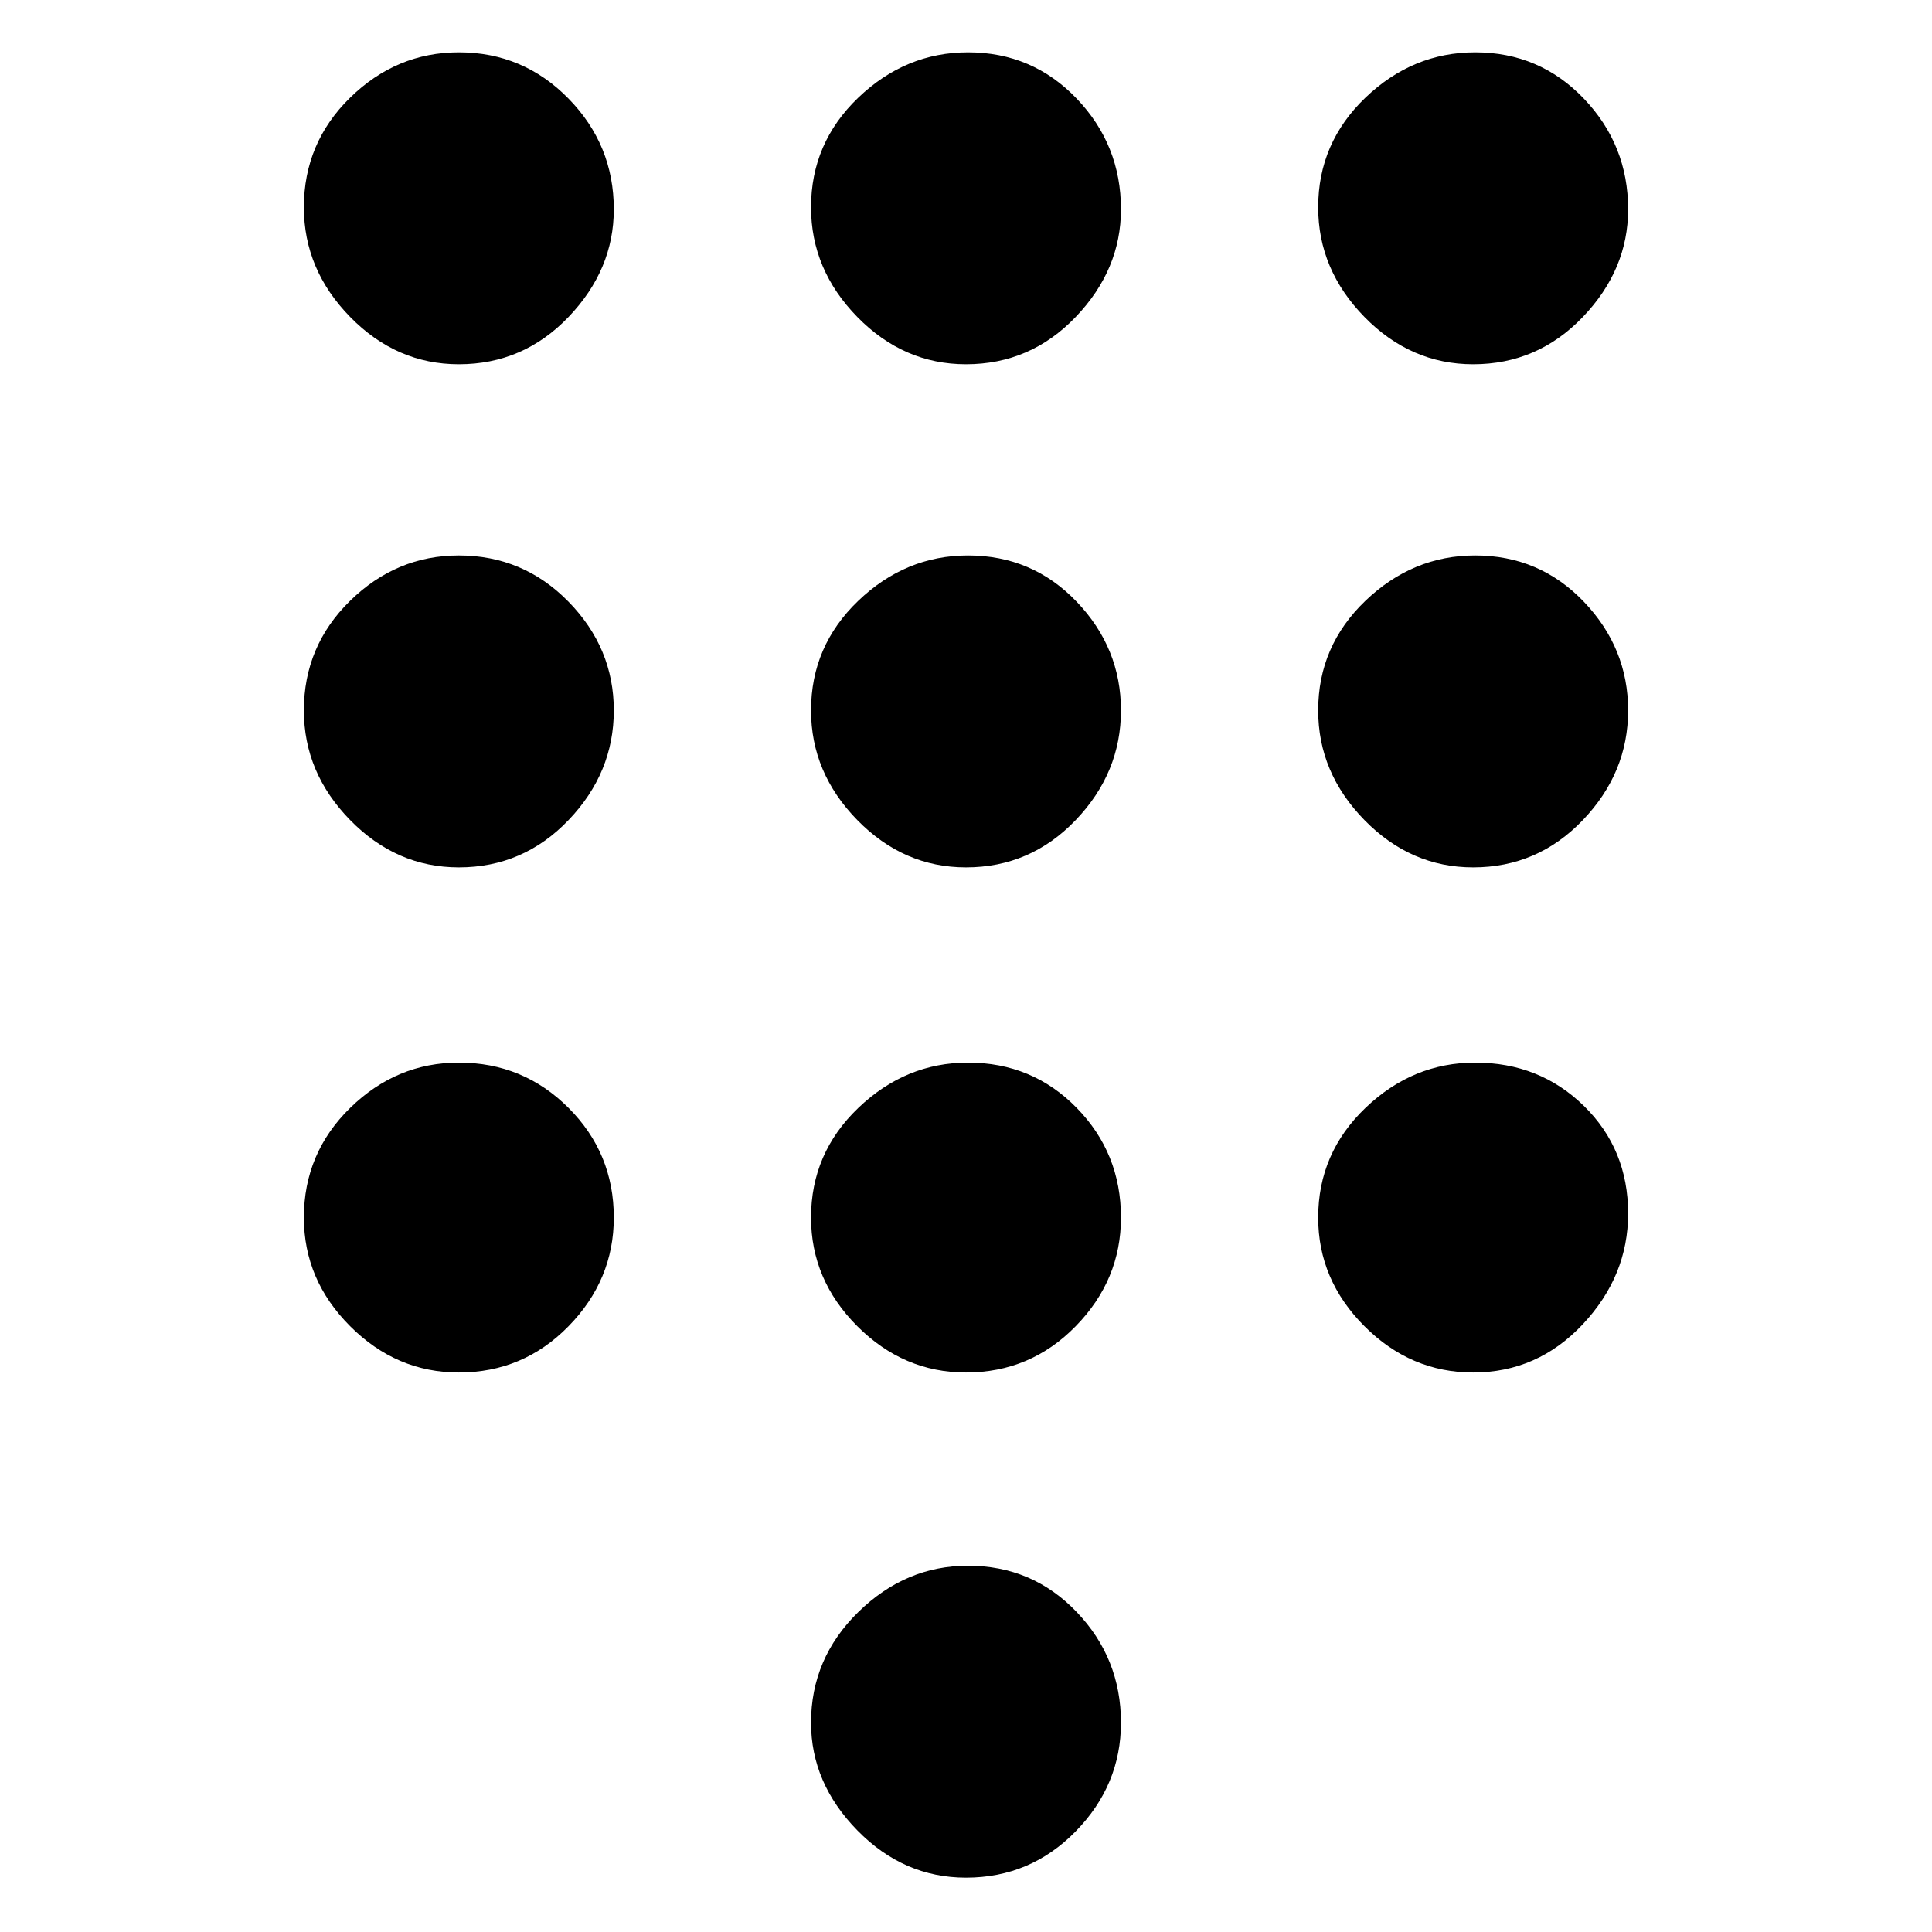 <svg xmlns="http://www.w3.org/2000/svg" height="48" width="48"><path d="M24 46.65Q22.45 46.65 21.3 45.475Q20.15 44.3 20.15 42.8Q20.15 41.2 21.325 40.05Q22.5 38.9 24.05 38.9Q25.65 38.9 26.75 40.05Q27.85 41.2 27.85 42.8Q27.85 44.35 26.725 45.5Q25.6 46.65 24 46.65ZM11.4 9.05Q9.85 9.05 8.7 7.875Q7.55 6.7 7.55 5.15Q7.55 3.55 8.7 2.425Q9.85 1.3 11.4 1.3Q13 1.3 14.125 2.45Q15.25 3.6 15.25 5.2Q15.25 6.7 14.125 7.875Q13 9.05 11.4 9.05ZM11.4 21.55Q9.85 21.55 8.7 20.375Q7.55 19.2 7.55 17.65Q7.55 16.05 8.7 14.925Q9.85 13.8 11.4 13.8Q13 13.8 14.125 14.95Q15.25 16.1 15.25 17.65Q15.25 19.2 14.125 20.375Q13 21.55 11.4 21.55ZM11.4 34.1Q9.85 34.1 8.7 32.95Q7.55 31.8 7.55 30.25Q7.55 28.65 8.7 27.525Q9.85 26.4 11.4 26.4Q13 26.4 14.125 27.525Q15.25 28.65 15.25 30.25Q15.25 31.8 14.125 32.95Q13 34.1 11.4 34.1ZM36.6 9.05Q35.05 9.05 33.9 7.875Q32.75 6.7 32.75 5.15Q32.75 3.55 33.925 2.425Q35.1 1.3 36.65 1.3Q38.25 1.3 39.35 2.45Q40.45 3.6 40.45 5.2Q40.45 6.7 39.325 7.875Q38.2 9.05 36.6 9.05ZM24 34.1Q22.45 34.1 21.3 32.95Q20.15 31.8 20.15 30.25Q20.15 28.65 21.325 27.525Q22.5 26.4 24.05 26.4Q25.65 26.4 26.75 27.525Q27.85 28.65 27.85 30.25Q27.85 31.8 26.725 32.95Q25.6 34.1 24 34.1ZM36.6 34.1Q35.05 34.1 33.9 32.95Q32.75 31.8 32.75 30.25Q32.75 28.65 33.925 27.525Q35.1 26.4 36.65 26.4Q38.25 26.4 39.35 27.475Q40.45 28.55 40.45 30.15Q40.45 31.7 39.325 32.9Q38.2 34.1 36.6 34.1ZM36.6 21.55Q35.05 21.55 33.9 20.375Q32.75 19.2 32.75 17.65Q32.75 16.05 33.925 14.925Q35.1 13.8 36.65 13.8Q38.25 13.8 39.35 14.95Q40.45 16.1 40.45 17.65Q40.45 19.2 39.325 20.375Q38.2 21.55 36.6 21.55ZM24 21.55Q22.45 21.55 21.3 20.375Q20.15 19.2 20.15 17.65Q20.15 16.05 21.325 14.925Q22.5 13.8 24.05 13.8Q25.65 13.8 26.75 14.95Q27.85 16.1 27.85 17.65Q27.85 19.2 26.725 20.375Q25.6 21.55 24 21.55ZM24 9.05Q22.45 9.05 21.3 7.875Q20.15 6.7 20.15 5.15Q20.15 3.55 21.325 2.425Q22.5 1.3 24.05 1.3Q25.65 1.3 26.75 2.45Q27.85 3.6 27.85 5.2Q27.85 6.7 26.725 7.875Q25.6 9.05 24 9.05Z"/></svg>